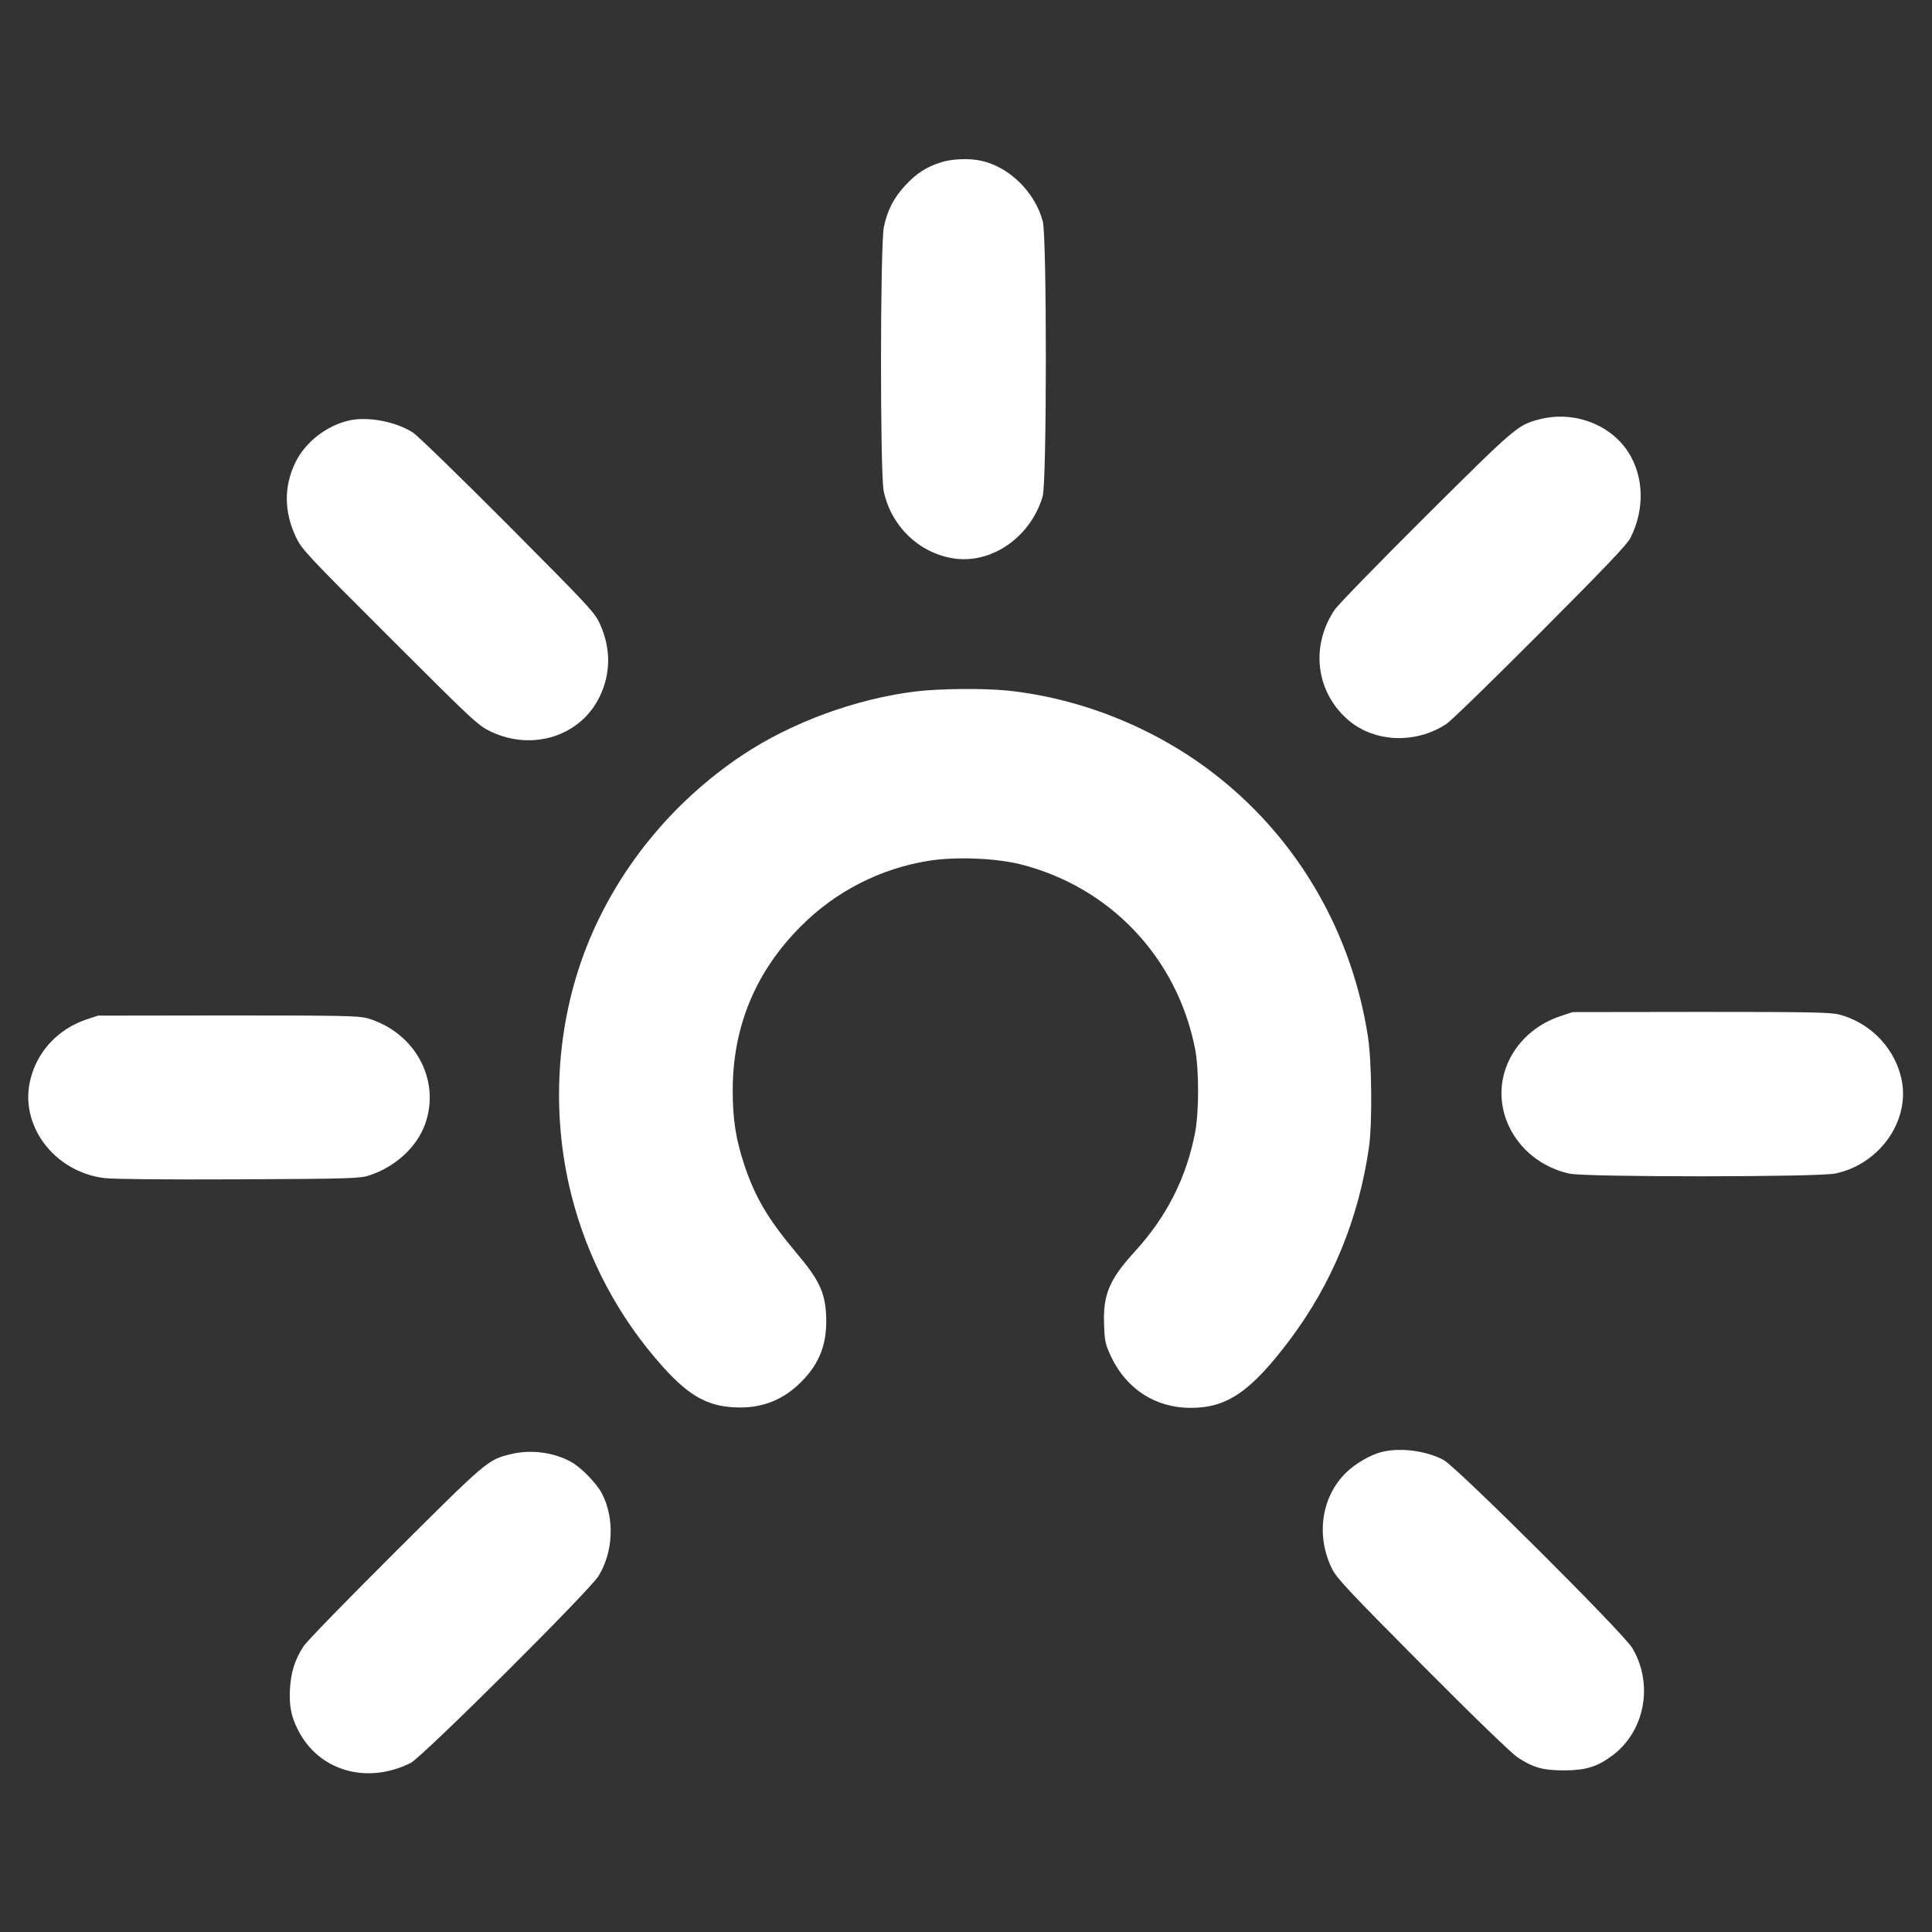 <?xml version="1.0" standalone="no"?>
<!DOCTYPE svg PUBLIC "-//W3C//DTD SVG 20010904//EN"
 "http://www.w3.org/TR/2001/REC-SVG-20010904/DTD/svg10.dtd">
 <svg version="1.0" xmlns="http://www.w3.org/2000/svg"
 width="1094pt" height="1094pt" viewBox="0 0 1094 1094"
 preserveAspectRatio="xMidYMid meet">
 <rect x="0" y="0" width="1094" height="1094" fill="#333333" stroke="none"/>
<g transform="translate(0,1094) scale(0.1,-0.1)"
fill="#FFFFFF" stroke="none">
<path d="M5328 10021 c-83 -27 -138 -62 -201 -130 -66 -71 -102 -141 -122
-236 -21 -101 -22 -1396 -1 -1496 42 -197 196 -347 389 -380 218 -37 442 117
511 350 24 80 24 1466 1 1556 -43 165 -187 308 -346 344 -67 16 -168 12 -231
-8z"/>
<path d="M8711 8564 c-117 -31 -134 -46 -639 -548 -266 -265 -498 -503 -516
-531 -134 -202 -106 -454 68 -613 147 -135 385 -149 564 -33 26 16 266 250
533 518 369 370 493 500 512 538 81 162 76 346 -13 485 -103 160 -314 237
-509 184z"/>
<path d="M1981 8560 c-129 -28 -252 -122 -309 -240 -65 -135 -64 -278 4 -422
33 -69 61 -99 532 -569 476 -476 500 -498 572 -532 236 -112 507 -25 615 197
64 132 65 272 3 411 -30 67 -56 94 -522 563 -270 271 -512 506 -537 522 -96
62 -251 92 -358 70z"/>
<path d="M5188 7025 c-339 -41 -705 -175 -983 -360 -401 -267 -713 -652 -885
-1090 -171 -438 -201 -938 -85 -1400 91 -363 270 -698 519 -975 156 -173 263
-229 437 -230 135 0 248 47 345 144 107 107 149 220 142 377 -6 131 -41 204
-168 354 -160 190 -233 313 -295 498 -48 144 -66 258 -66 422 0 361 129 673
386 930 197 198 450 327 725 371 151 24 378 15 518 -20 508 -128 887 -528 989
-1044 23 -120 23 -356 0 -477 -50 -257 -162 -477 -343 -674 -143 -157 -179
-243 -172 -414 3 -93 7 -109 40 -180 87 -183 252 -289 449 -289 207 -1 342 92
564 387 239 319 389 685 447 1090 19 136 16 484 -6 625 -90 583 -388 1103
-841 1465 -340 273 -774 451 -1204 495 -136 13 -379 11 -513 -5z"/>
<path d="M8830 5184 c-227 -78 -363 -296 -320 -516 35 -184 186 -333 379 -374
98 -20 1405 -20 1504 1 243 51 415 285 378 514 -30 183 -172 338 -356 386 -51
13 -165 15 -785 15 l-725 -1 -75 -25z"/>
<path d="M488 5167 c-157 -54 -273 -176 -314 -332 -70 -261 129 -530 417 -566
54 -6 333 -9 765 -7 622 3 684 5 734 22 148 48 270 160 317 290 90 250 -57
521 -326 600 -48 14 -146 16 -790 16 l-736 -1 -67 -22z"/>
<path d="M7828 2719 c-66 -15 -155 -67 -209 -121 -137 -137 -168 -354 -77
-540 27 -55 92 -124 512 -547 291 -293 504 -498 539 -522 90 -59 145 -74 267
-74 122 1 185 21 271 85 184 138 233 404 112 608 -50 84 -995 1026 -1069 1065
-98 52 -242 71 -346 46z"/>
<path d="M2893 2706 c-131 -32 -134 -35 -656 -555 -268 -267 -502 -507 -518
-533 -49 -75 -71 -145 -77 -240 -5 -97 6 -156 45 -233 116 -232 389 -312 638
-188 67 34 1014 976 1065 1060 83 137 91 324 19 465 -30 58 -119 150 -177 181
-99 54 -227 70 -339 43z"/>
</g>
</svg>